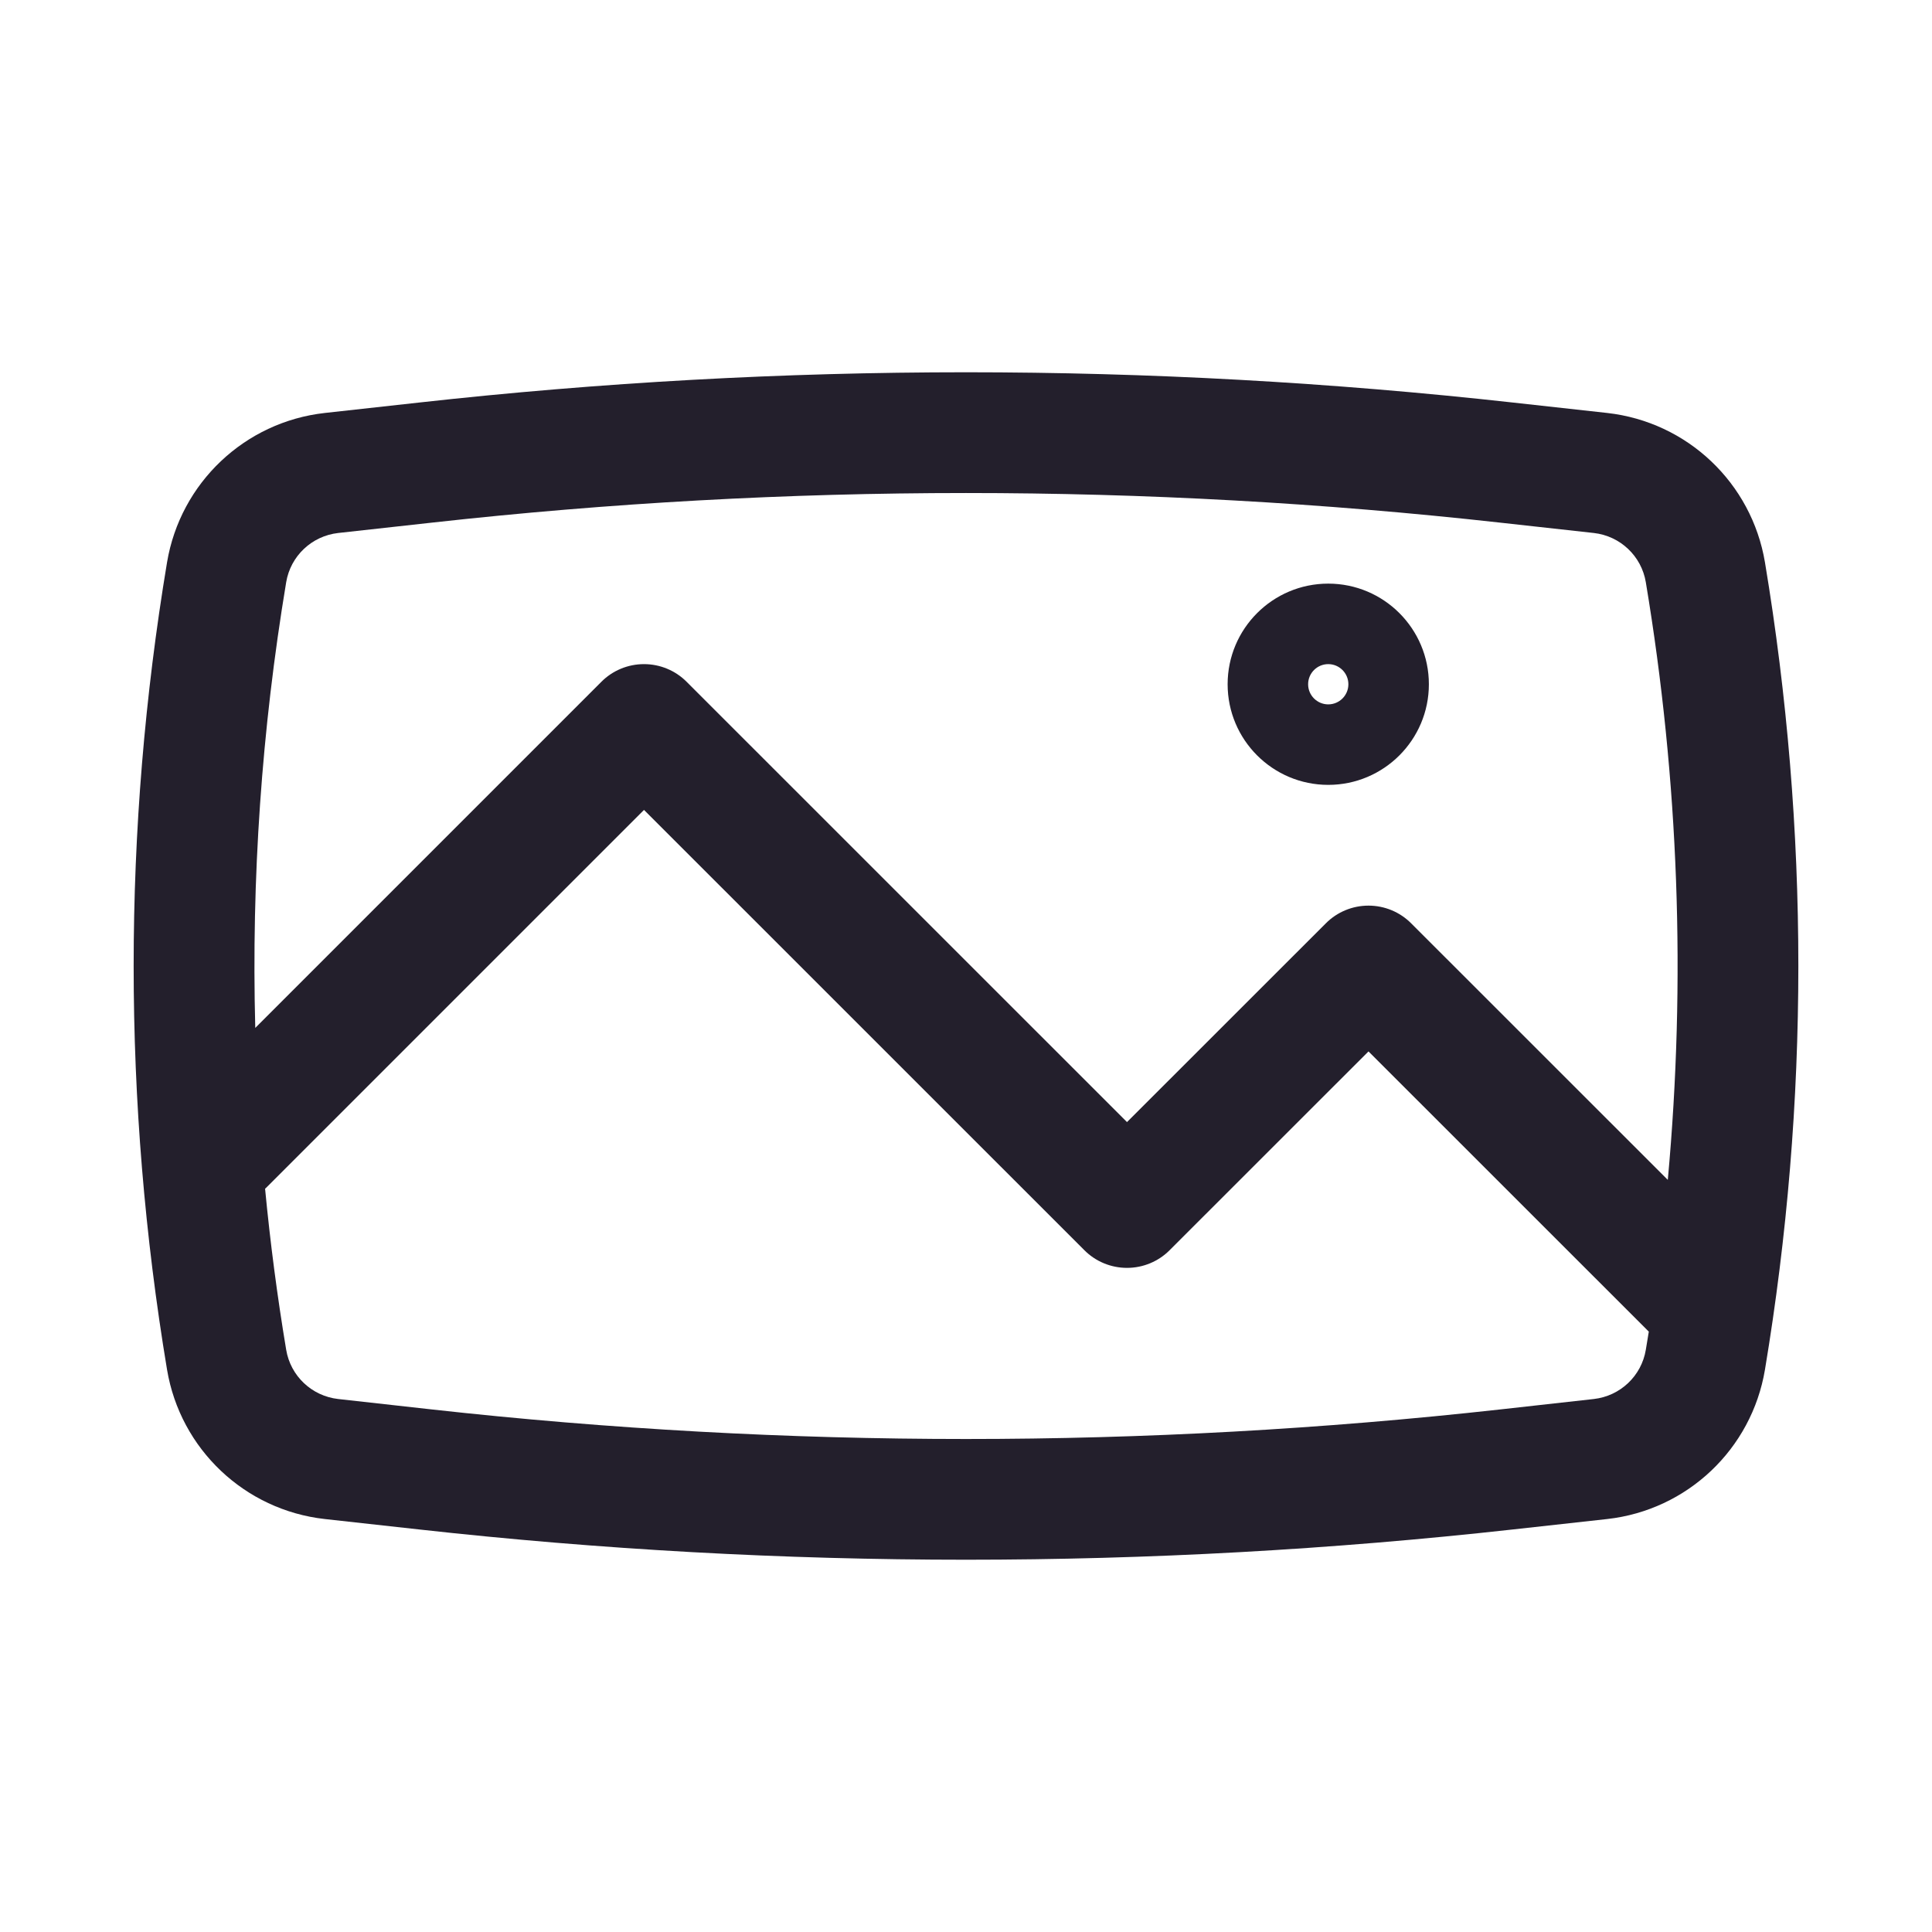<svg width="24" height="24" viewBox="0 0 24 24" fill="none" xmlns="http://www.w3.org/2000/svg">
<path fill-rule="evenodd" clip-rule="evenodd" d="M18.632 6.492C14.224 6.002 9.776 6.002 5.368 6.492L4.201 6.621C3.873 6.658 3.609 6.907 3.555 7.233C3.25 9.065 3.122 10.918 3.171 12.769L7.47 8.47C7.61 8.329 7.801 8.25 8 8.25C8.199 8.25 8.39 8.329 8.53 8.47L14 13.939L16.47 11.47C16.61 11.329 16.801 11.25 17 11.25C17.199 11.25 17.39 11.329 17.53 11.47L20.718 14.657C20.945 12.184 20.855 9.689 20.445 7.233C20.391 6.907 20.127 6.658 19.799 6.621L18.632 6.492ZM20.482 16.542C20.478 16.538 20.474 16.534 20.47 16.53L17 13.061L14.53 15.53C14.39 15.671 14.199 15.75 14 15.75C13.801 15.75 13.61 15.671 13.47 15.53L8 10.061L3.316 14.745C3.308 14.752 3.301 14.76 3.293 14.767C3.357 15.436 3.444 16.103 3.555 16.767C3.609 17.093 3.873 17.342 4.201 17.379L5.368 17.509C9.776 17.998 14.224 17.998 18.632 17.509L19.799 17.379C20.127 17.342 20.391 17.093 20.445 16.767C20.458 16.692 20.47 16.617 20.482 16.542ZM5.202 5.001C9.72 4.499 14.28 4.499 18.798 5.001L19.965 5.13C20.96 5.241 21.76 5.999 21.925 6.986C22.478 10.306 22.478 13.694 21.925 17.014C21.76 18.001 20.96 18.759 19.965 18.87L18.798 18.999C14.28 19.501 9.72 19.501 5.202 18.999L4.035 18.87C3.04 18.759 2.24 18.001 2.075 17.014C1.522 13.694 1.522 10.306 2.075 6.986C2.24 5.999 3.04 5.241 4.035 5.13L5.202 5.001ZM16.5 8.75C16.638 8.75 16.75 8.638 16.75 8.5C16.75 8.362 16.638 8.25 16.5 8.25C16.362 8.25 16.25 8.362 16.25 8.5C16.25 8.638 16.362 8.75 16.5 8.75ZM15.25 8.5C15.25 7.81 15.81 7.25 16.5 7.25C17.19 7.25 17.75 7.81 17.75 8.5C17.75 9.19 17.19 9.75 16.5 9.75C15.81 9.75 15.25 9.19 15.25 8.5Z" fill="#231F2C"/>
</svg>
